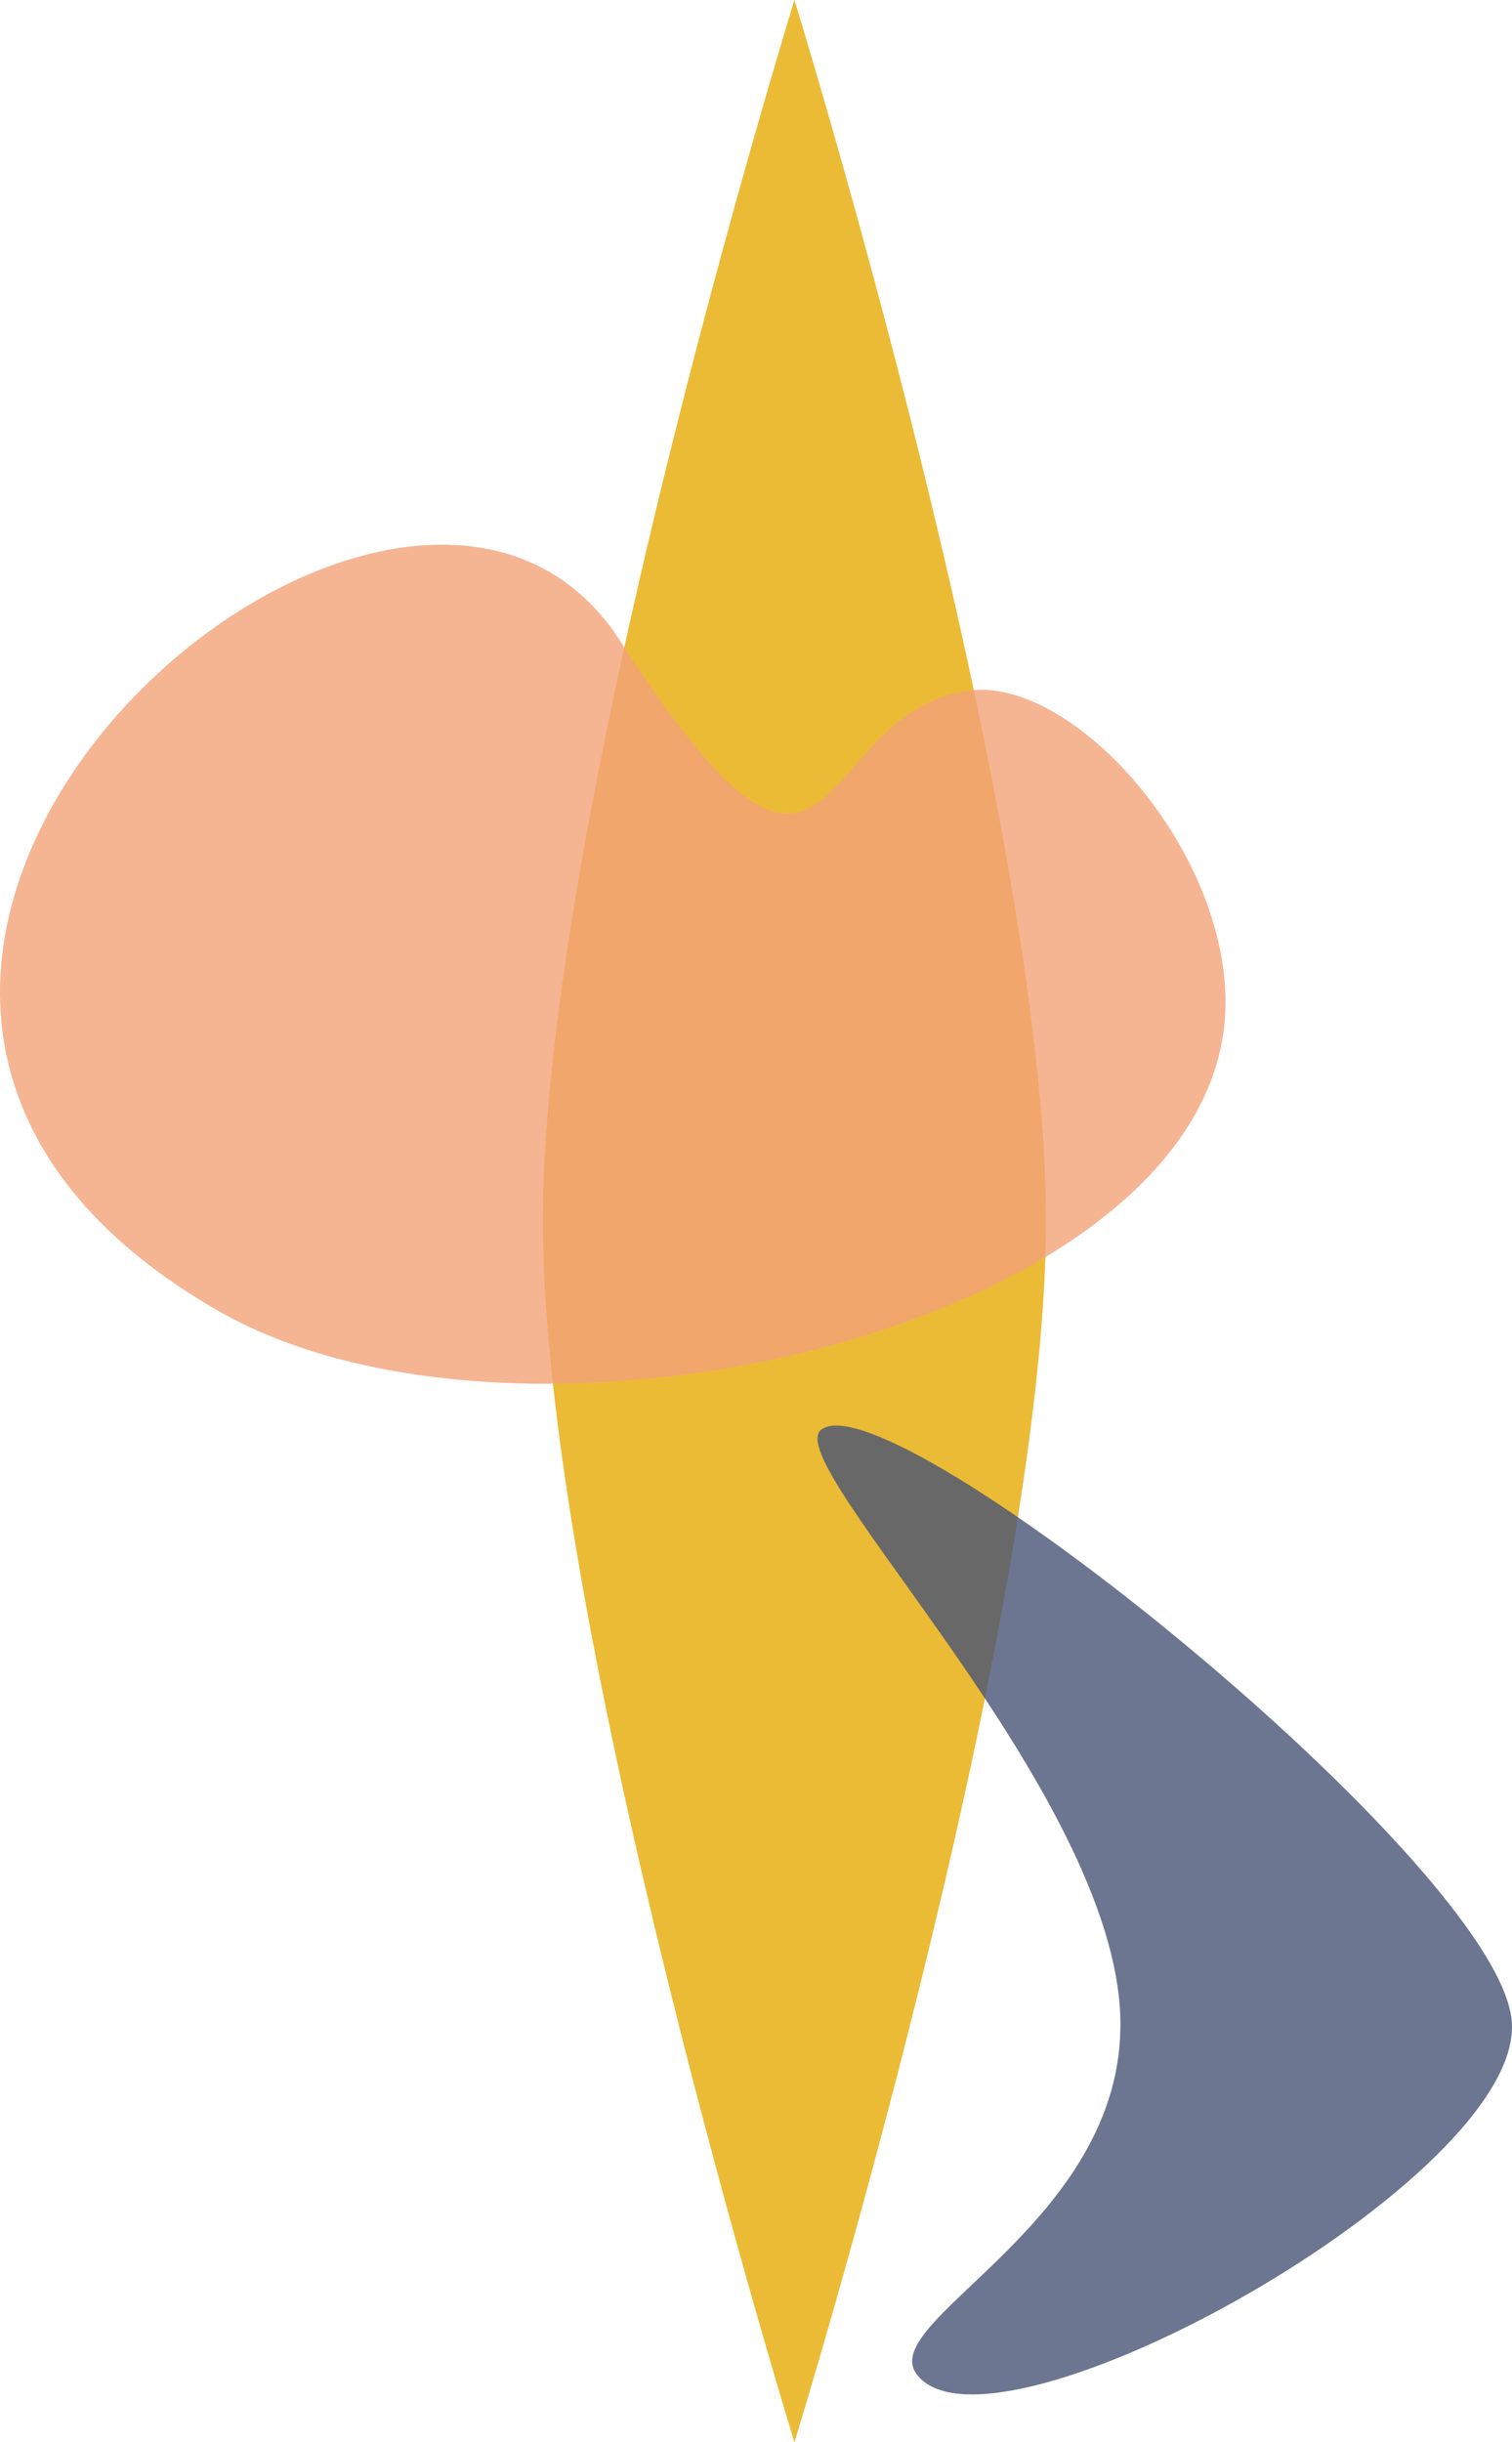 <?xml version="1.0" encoding="UTF-8"?><svg id="Layer_2" xmlns="http://www.w3.org/2000/svg" viewBox="0 0 426.25 688.03"><defs><style>.cls-1{fill:#ecbb35;}.cls-2{fill:#f2a278;}.cls-3,.cls-4{opacity:.8;}.cls-4{fill:#475476;}</style></defs><g id="Layer_1-2"><path id="Cats-Eye" class="cls-1" d="m223.96,0s70.93,229.34,70.93,344.02-70.93,344.02-70.93,344.02c0,0-70.93-229.34-70.93-344.02S223.96,0,223.96,0h0Z"/><path id="Boomerang-1F" class="cls-4" d="m426.15,569.08c4.47,44.35-146.65,128.1-167.76,99.76-11.34-15.23,58.5-42.48,57.46-99.72-1.17-64.45-96.55-157.11-84.3-166.37,19.74-14.93,190.13,121.99,194.6,166.34Z"/><g class="cls-3"><path id="Kidney-Bean" class="cls-2" d="m272.65,194.6c29.05-4.37,72.15,42.83,72.84,86.78,1.42,90.68-195.99,138.46-284,87.9-166.18-95.47,50.19-286.45,113.29-188.79,62.41,96.59,52.98,20.87,97.87,14.11h0Z"/></g></g></svg>